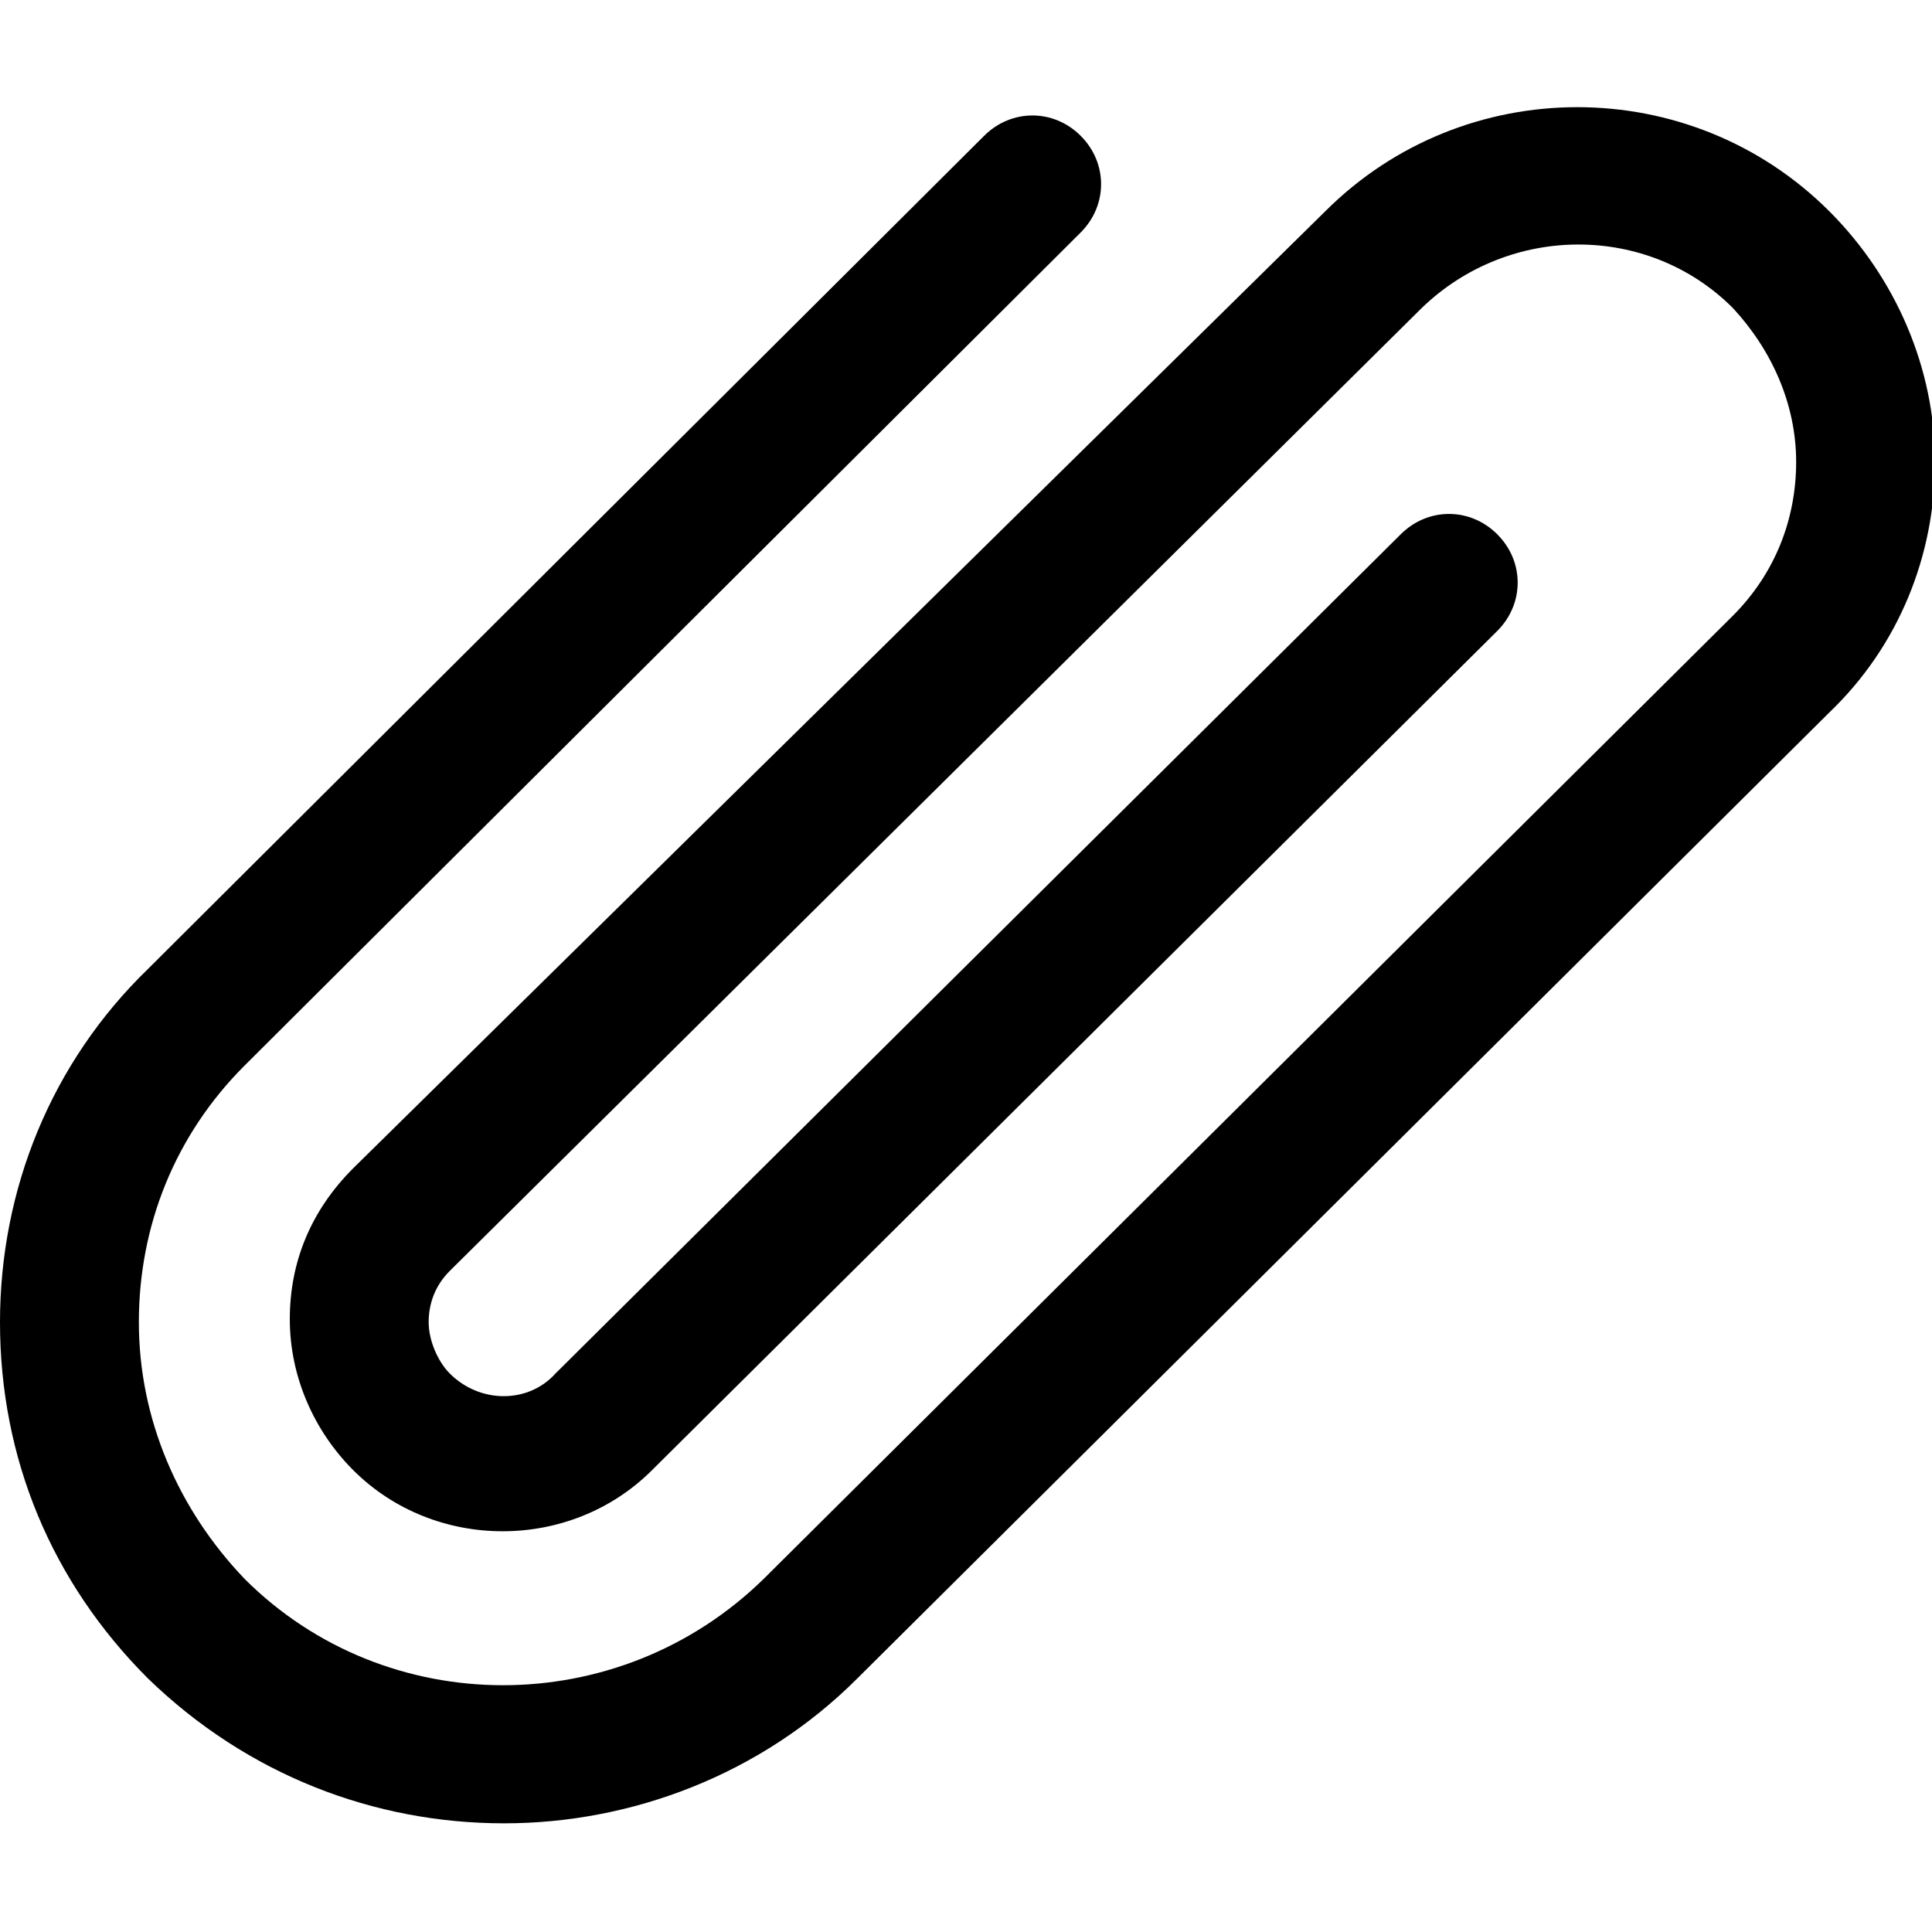 <?xml version="1.0" encoding="utf-8"?>
<!-- Generator: Adobe Illustrator 22.0.1, SVG Export Plug-In . SVG Version: 6.00 Build 0)  -->
<svg version="1.1" xmlns="http://www.w3.org/2000/svg" xmlns:xlink="http://www.w3.org/1999/xlink" x="0px" y="0px"
	 viewBox="0 0 64 64" style="enable-background:new 0 0 64 64;" xml:space="preserve">
<style type="text/css">
	.st0{opacity:0.85;}
	.st1{fill:#231F20;}
	.st2{fill:none;stroke:#231F20;stroke-width:2.2;stroke-linecap:round;stroke-linejoin:round;stroke-miterlimit:10;}
	.st3{fill:#000F23;}
	.st4{clip-path:url(#SVGID_2_);enable-background:new    ;}
	.st5{fill-rule:evenodd;clip-rule:evenodd;fill:#000F23;}
	.st6{fill:none;stroke:#000000;stroke-width:3;stroke-linecap:round;stroke-linejoin:round;stroke-miterlimit:10;}
	.st7{stroke:#000000;stroke-miterlimit:10;}
	.st8{fill:#333333;}
	.st9{fill-rule:evenodd;clip-rule:evenodd;}
</style>
<g id="Layer_1">
</g>
<g id="Layer_2">
	<g>
		<g>
			<defs>
				<rect id="SVGID_1_" x="-3232" y="-1960" width="5760" height="3600"/>
			</defs>
			<clipPath id="SVGID_2_">
				<use xlink:href="#SVGID_1_"  style="overflow:visible;"/>
			</clipPath>
		</g>
	</g>
	<g>
		<path d="M16.7,60.4c-4.3,0-8.5-1.6-11.8-4.8C1.7,52.4,0,48.3,0,43.8c0-4.4,1.7-8.6,4.9-11.7L32.6,4.5c0.9-0.9,2.3-0.9,3.2,0
			c0.9,0.9,0.9,2.3,0,3.2L8.1,35.3c-2.3,2.3-3.5,5.3-3.5,8.5c0,3.2,1.3,6.2,3.5,8.5c4.7,4.7,12.4,4.7,17.2,0l32.1-31.9
			c1.4-1.4,2.1-3.2,2.1-5.1c0-1.9-0.8-3.7-2.1-5.1c-2.8-2.8-7.4-2.8-10.3,0L14.9,42.1c-0.5,0.5-0.7,1.1-0.7,1.7s0.3,1.3,0.7,1.7
			c1,1,2.6,1,3.5,0l28-27.8c0.9-0.9,2.3-0.9,3.2,0c0.9,0.9,0.9,2.3,0,3.2l-28,27.8c-2.7,2.7-7.2,2.7-9.9,0c-1.3-1.3-2.1-3.1-2.1-5
			s0.7-3.6,2.1-5L43.9,7c4.6-4.6,12.1-4.6,16.7,0c2.2,2.2,3.5,5.2,3.5,8.3c0,3.1-1.2,6.1-3.5,8.3L28.4,55.6
			C25.2,58.8,20.9,60.4,16.7,60.4z"/>
	</g>
</g>
</svg>

